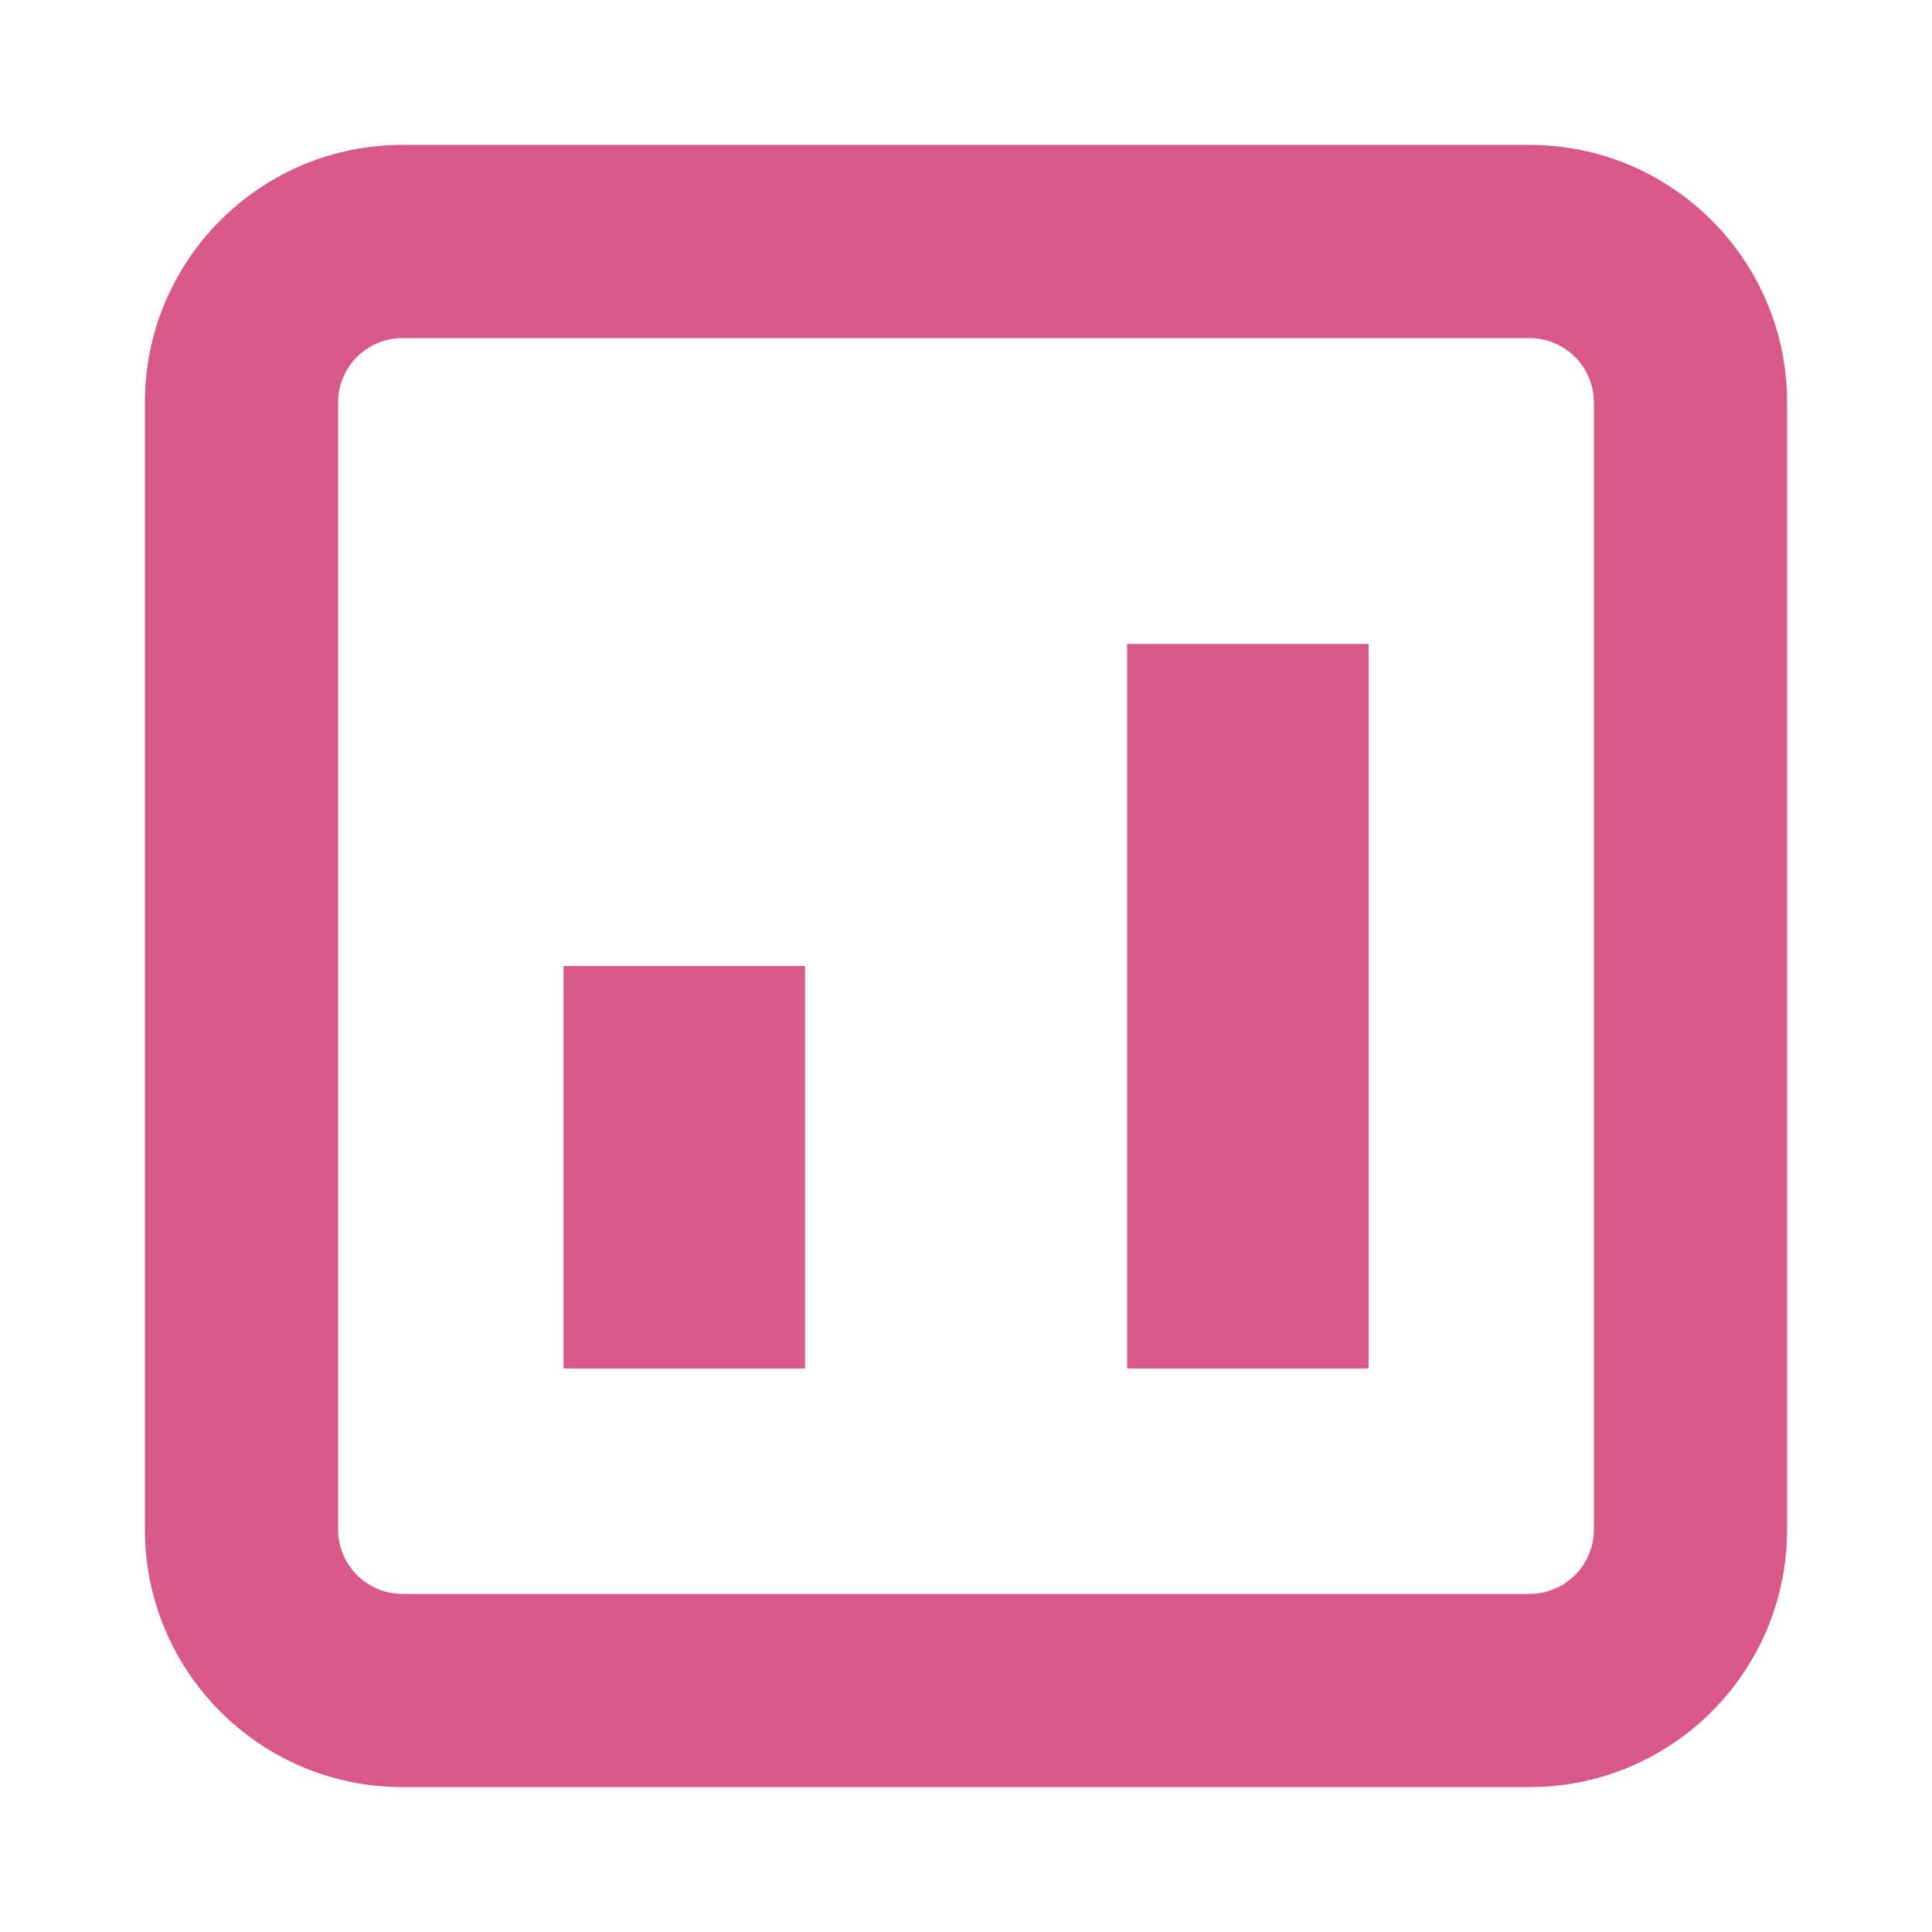 <svg xmlns="http://www.w3.org/2000/svg" width="16" height="16" viewBox="0 0 16 16" fill="none">
  <path fill-rule="evenodd" clip-rule="evenodd" d="M12.666 13.2C12.961 13.2 13.2 12.961 13.2 12.666L13.2 3.333C13.2 3.039 12.961 2.8 12.666 2.8L3.333 2.8C3.039 2.8 2.8 3.039 2.8 3.333L2.8 12.666C2.8 12.961 3.039 13.2 3.333 13.2L12.666 13.2ZM14.8 12.666C14.8 13.845 13.845 14.8 12.666 14.8L3.333 14.8C2.155 14.8 1.2 13.845 1.2 12.666L1.2 3.333C1.2 2.155 2.155 1.2 3.333 1.2L12.666 1.2C13.845 1.2 14.8 2.155 14.8 3.333L14.8 12.666Z" fill="#D85888"/>
  <path fill-rule="evenodd" clip-rule="evenodd" d="M4.667 11.333L4.667 8L6.667 8L6.667 11.333L4.667 11.333Z" fill="#D85888"/>
  <path fill-rule="evenodd" clip-rule="evenodd" d="M9.334 11.333L9.334 5.333L11.334 5.333L11.334 11.333L9.334 11.333Z" fill="#D85888"/>
</svg>